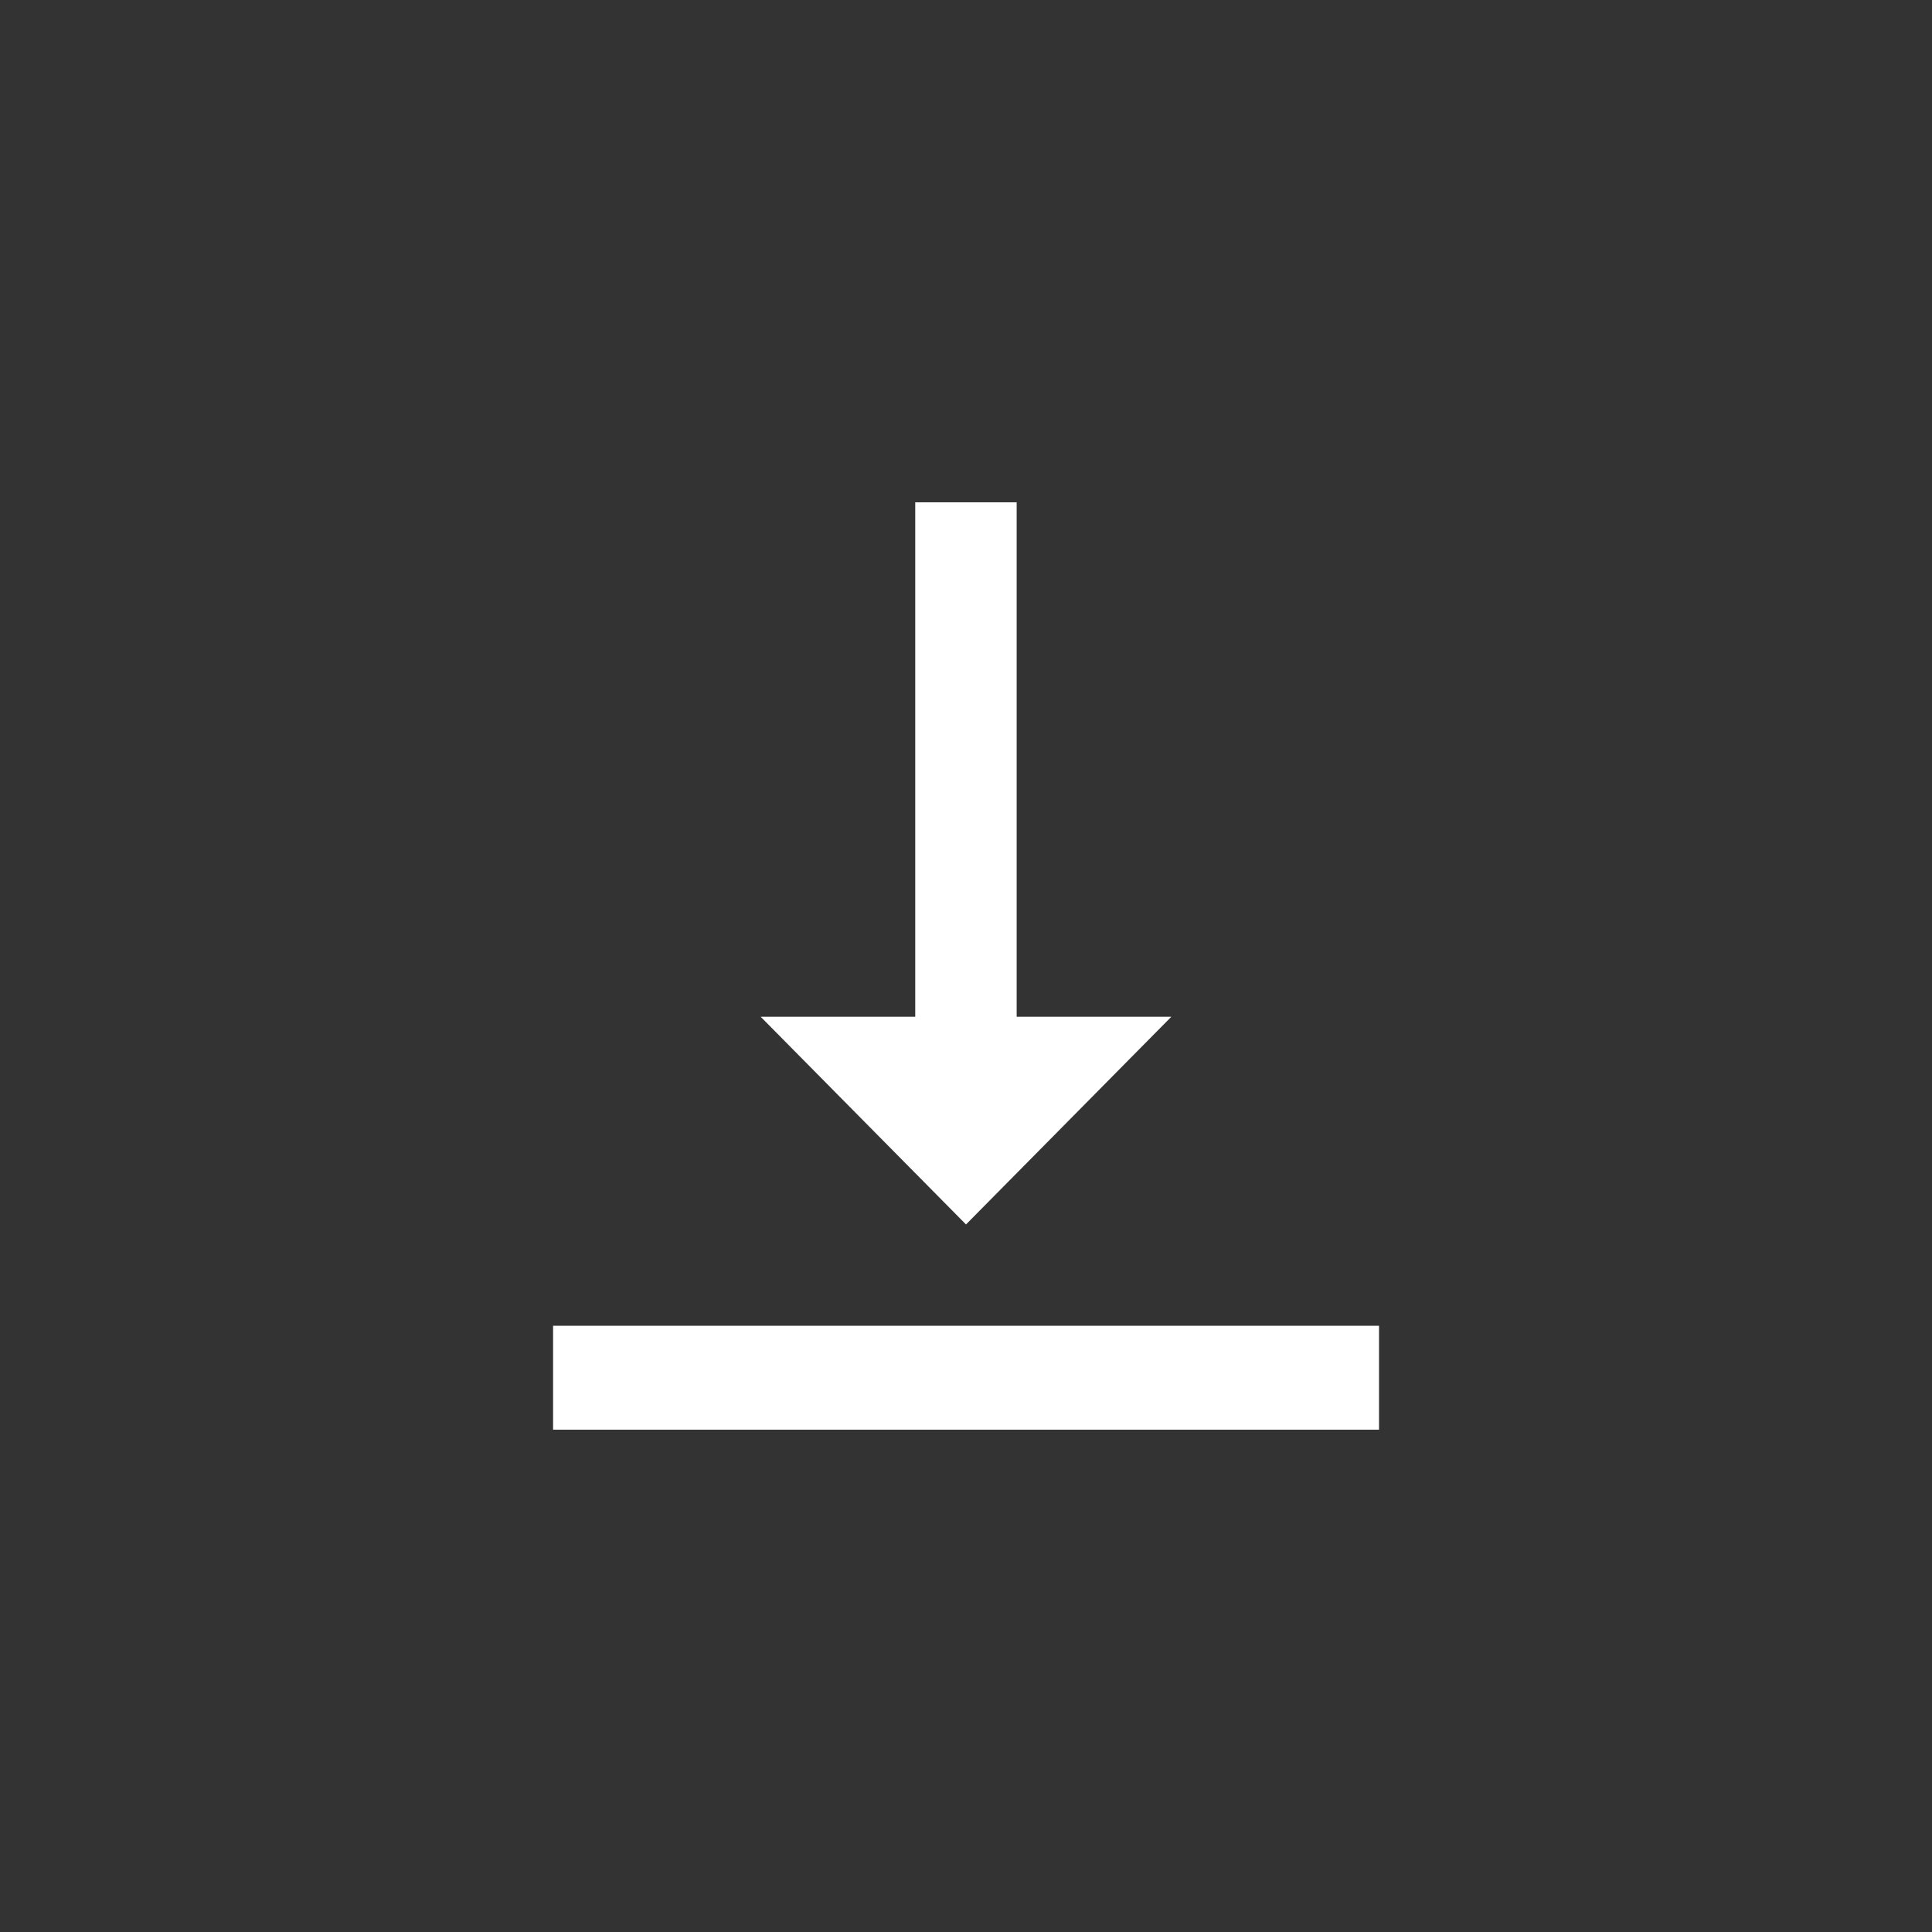 <!-- Generated by IcoMoon.io -->
<svg version="1.1" xmlns="http://www.w3.org/2000/svg" width="40" height="40" viewBox="0 0 40 40">
<rect x="0" y="0" width="40" height="40" fill="#333333" stroke="none"/>
<title>mt-vertical_align_bottom</title>
<path fill="#fff" d="M11.451 27.449h17.1v2.151h-17.1v-2.151zM24.251 21.051l-4.251 4.3-4.251-4.3h3.2v-10.651h2.1v10.651h3.2z"></path>
</svg>
